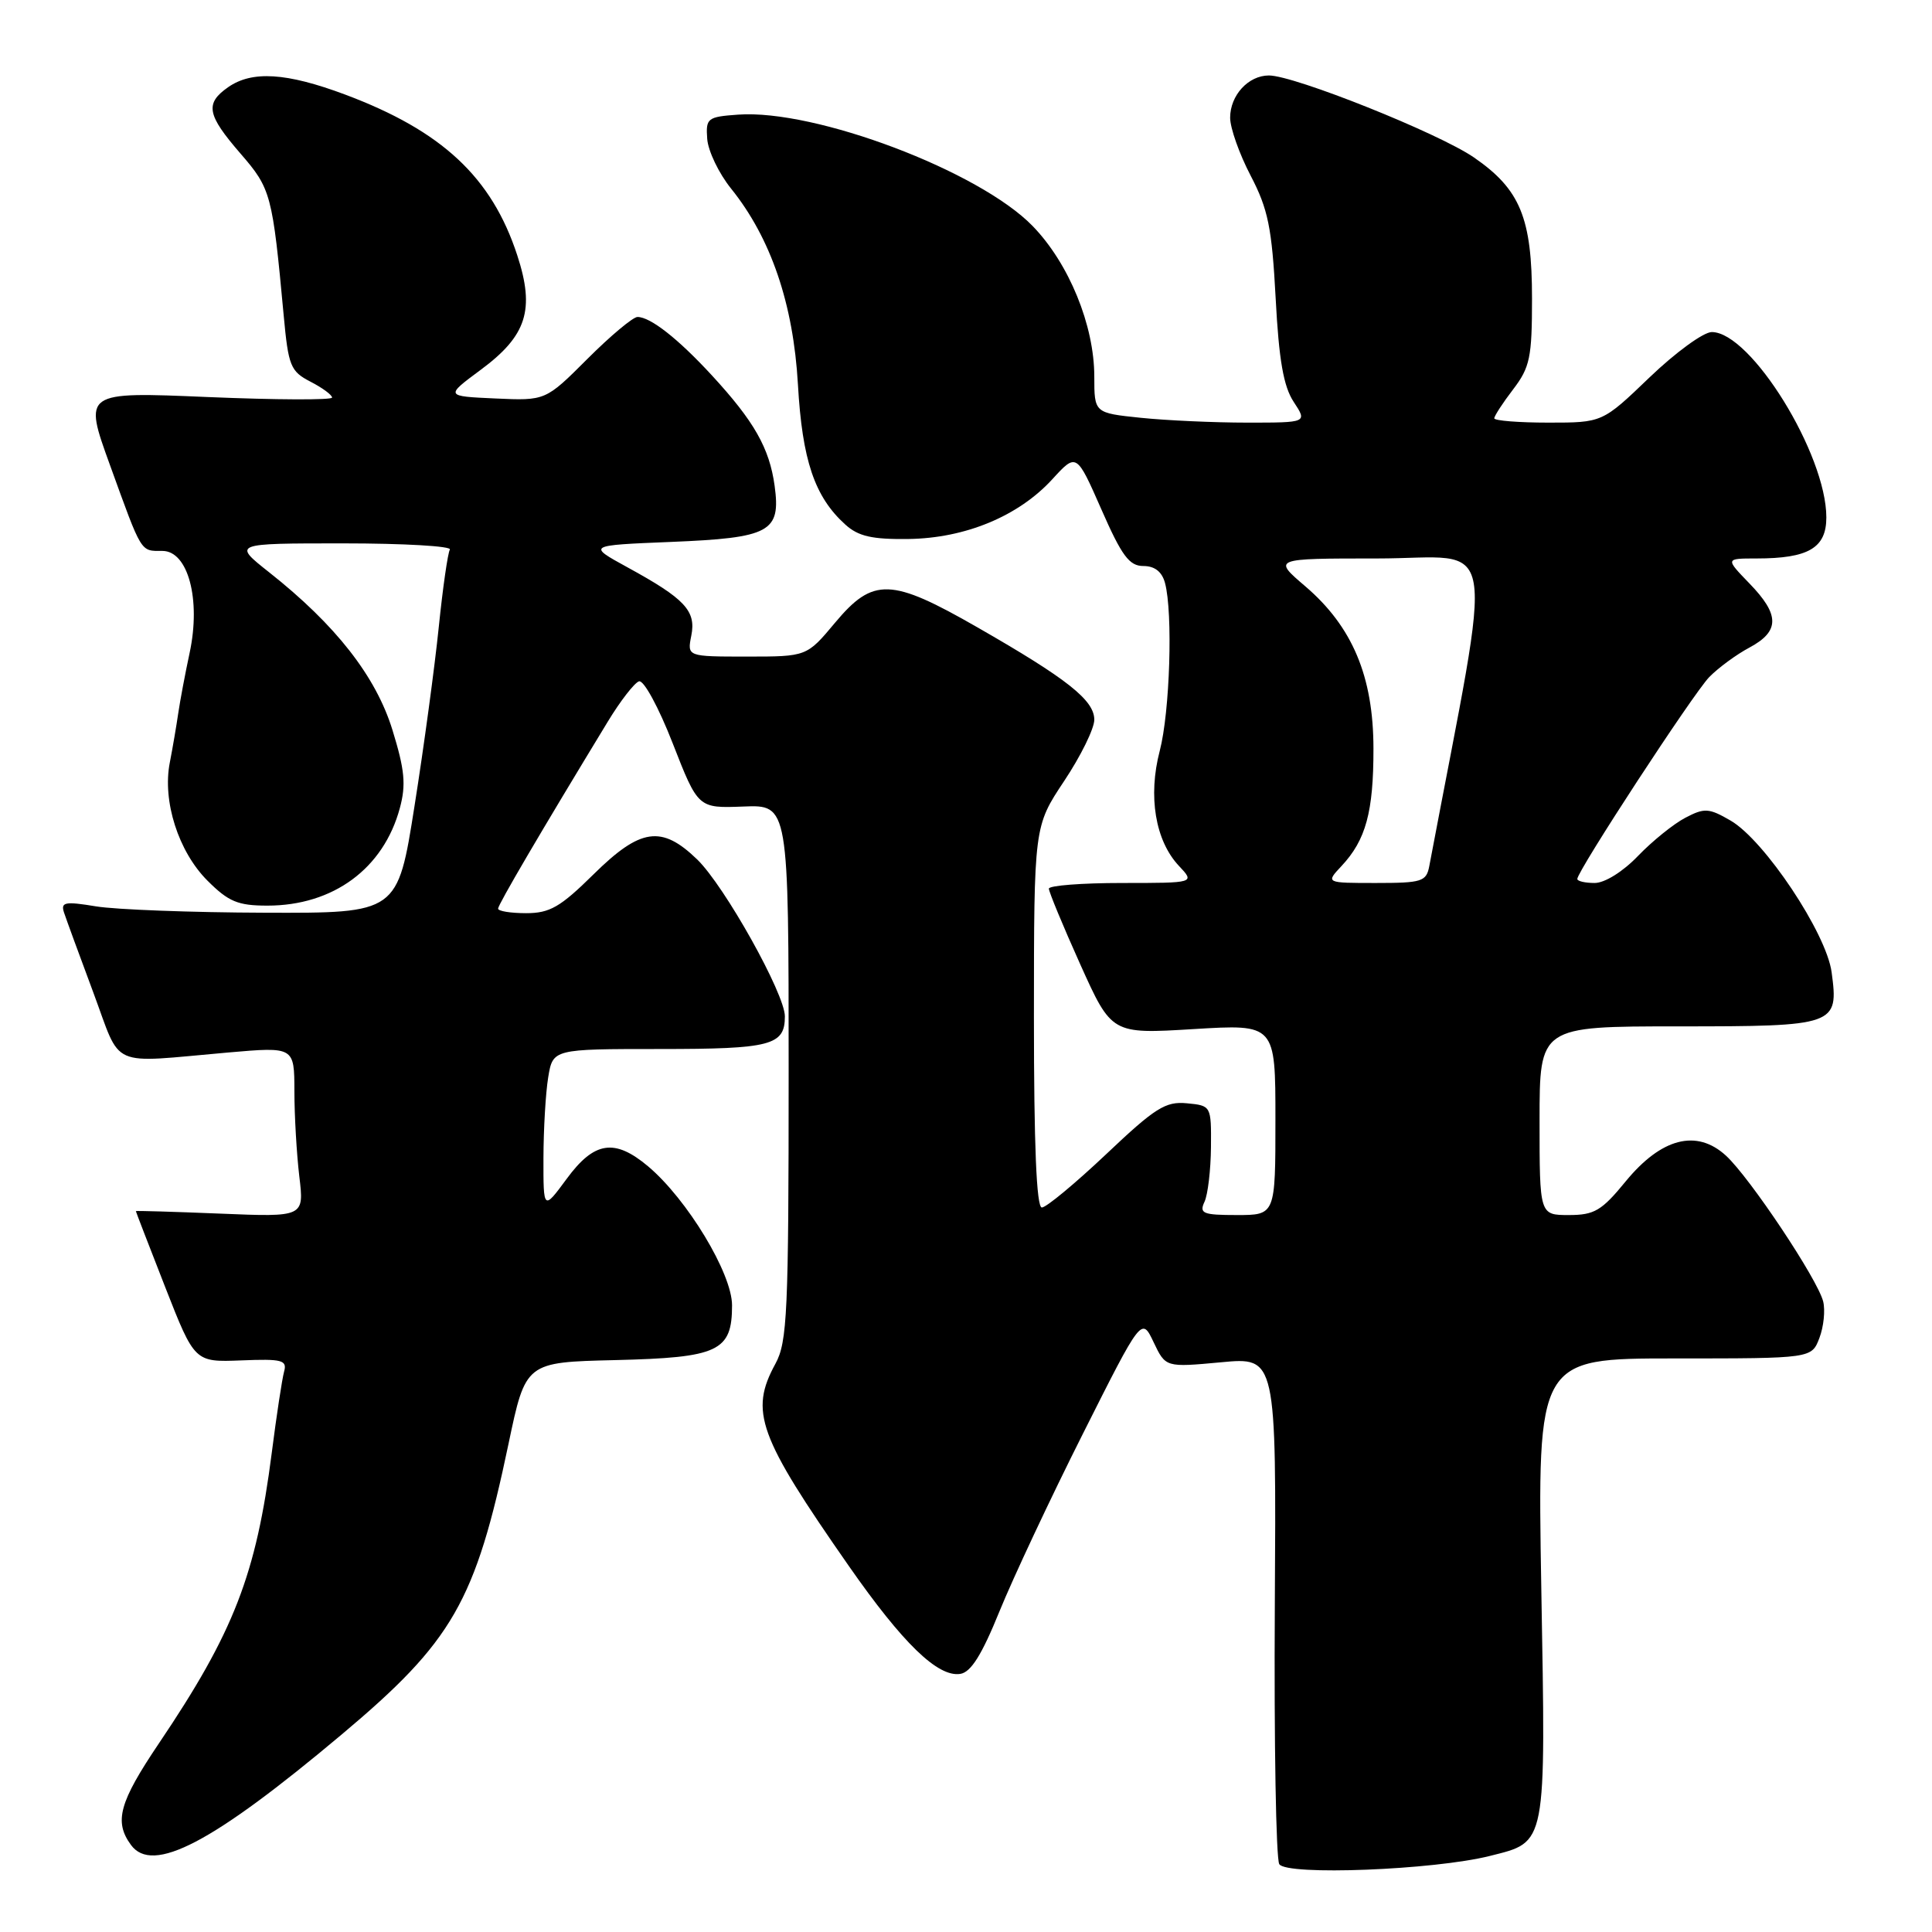 <?xml version="1.0" encoding="UTF-8" standalone="no"?>
<!DOCTYPE svg PUBLIC "-//W3C//DTD SVG 1.1//EN" "http://www.w3.org/Graphics/SVG/1.1/DTD/svg11.dtd" >
<svg xmlns="http://www.w3.org/2000/svg" xmlns:xlink="http://www.w3.org/1999/xlink" version="1.1" viewBox="0 0 256 256">
 <g >
 <path fill="currentColor"
d=" M 197.42 245.92 C 204.99 244.01 204.83 244.85 204.23 210.45 C 203.71 180.00 203.71 180.00 221.88 180.00 C 240.05 180.00 240.05 180.00 241.08 177.29 C 241.65 175.80 241.87 173.62 241.58 172.45 C 240.84 169.50 231.85 156.02 228.70 153.13 C 224.82 149.57 220.14 150.78 215.41 156.54 C 212.23 160.43 211.26 161.00 207.88 161.00 C 204.00 161.00 204.00 161.00 204.00 148.50 C 204.00 136.00 204.00 136.00 222.38 136.00 C 243.29 136.00 243.65 135.87 242.70 128.83 C 242.01 123.65 233.80 111.33 229.31 108.73 C 226.43 107.06 225.85 107.03 223.31 108.36 C 221.76 109.17 218.95 111.44 217.05 113.41 C 215.06 115.49 212.64 117.00 211.30 117.00 C 210.04 117.00 209.00 116.76 209.00 116.47 C 209.00 115.41 224.37 91.89 226.48 89.72 C 227.67 88.50 230.07 86.73 231.82 85.80 C 235.84 83.64 235.84 81.46 231.80 77.30 C 228.61 74.00 228.61 74.00 232.74 74.00 C 239.63 74.00 242.00 72.61 242.00 68.56 C 242.00 60.18 232.00 44.00 226.82 44.00 C 225.72 44.00 222.02 46.70 218.58 50.00 C 212.33 56.00 212.33 56.00 205.17 56.00 C 201.22 56.00 198.00 55.74 198.00 55.43 C 198.00 55.12 199.12 53.39 200.50 51.59 C 202.73 48.67 203.00 47.35 203.00 39.56 C 203.00 28.88 201.44 25.09 195.30 20.86 C 190.62 17.64 171.51 10.00 168.14 10.00 C 165.41 10.00 163.00 12.63 163.00 15.60 C 163.00 16.96 164.22 20.41 165.72 23.28 C 168.03 27.71 168.53 30.16 169.03 39.50 C 169.46 47.70 170.07 51.20 171.42 53.25 C 173.23 56.00 173.23 56.00 165.26 56.00 C 160.88 56.00 154.53 55.71 151.15 55.36 C 145.00 54.72 145.00 54.72 145.00 49.90 C 145.00 43.11 141.64 34.91 136.84 29.96 C 129.77 22.67 108.04 14.45 97.80 15.19 C 93.73 15.48 93.51 15.66 93.71 18.41 C 93.83 20.01 95.25 22.98 96.88 25.00 C 102.15 31.55 105.12 40.27 105.73 50.94 C 106.30 60.99 107.94 65.83 112.00 69.50 C 113.73 71.07 115.54 71.48 120.36 71.42 C 127.90 71.32 134.95 68.40 139.43 63.51 C 142.64 60.00 142.64 60.00 145.94 67.50 C 148.64 73.66 149.64 75.00 151.50 75.00 C 153.01 75.00 153.97 75.76 154.37 77.25 C 155.43 81.21 155.02 94.34 153.67 99.50 C 152.10 105.50 153.08 111.39 156.20 114.72 C 158.35 117.00 158.35 117.00 148.67 117.00 C 143.35 117.00 138.99 117.34 138.98 117.75 C 138.98 118.16 140.84 122.67 143.13 127.76 C 147.30 137.02 147.30 137.02 158.15 136.36 C 169.00 135.70 169.00 135.70 169.00 148.35 C 169.00 161.00 169.00 161.00 163.89 161.00 C 159.39 161.00 158.88 160.79 159.60 159.25 C 160.05 158.29 160.43 155.03 160.46 152.00 C 160.50 146.52 160.49 146.50 157.26 146.19 C 154.44 145.92 153.07 146.78 146.57 152.94 C 142.46 156.82 138.63 160.00 138.05 160.00 C 137.34 160.00 137.00 151.75 137.00 134.75 C 137.01 109.50 137.01 109.50 141.00 103.50 C 143.20 100.20 145.00 96.54 145.00 95.37 C 145.00 92.78 141.42 89.95 129.52 83.13 C 118.07 76.56 115.70 76.48 110.66 82.50 C 106.90 87.00 106.90 87.00 98.98 87.00 C 91.05 87.00 91.05 87.00 91.60 84.23 C 92.26 80.94 90.77 79.34 83.10 75.15 C 77.83 72.26 77.83 72.26 88.85 71.81 C 102.07 71.27 103.48 70.50 102.64 64.36 C 101.95 59.37 99.93 55.82 94.32 49.73 C 89.83 44.86 86.18 42.00 84.47 42.00 C 83.88 42.00 80.89 44.50 77.84 47.55 C 72.29 53.10 72.29 53.10 65.63 52.80 C 58.98 52.50 58.98 52.50 63.70 49.00 C 69.80 44.49 70.90 41.04 68.54 33.83 C 65.16 23.48 58.57 17.34 45.73 12.53 C 37.95 9.62 33.39 9.34 30.22 11.56 C 27.14 13.72 27.41 15.20 31.86 20.34 C 35.92 25.02 36.10 25.73 37.59 41.79 C 38.21 48.51 38.49 49.20 41.13 50.57 C 42.71 51.38 44.00 52.33 44.00 52.68 C 44.00 53.02 36.59 52.99 27.53 52.61 C 11.05 51.91 11.05 51.91 14.57 61.62 C 18.85 73.44 18.58 73.00 21.52 73.00 C 24.92 73.00 26.64 79.44 25.13 86.49 C 24.54 89.24 23.86 92.85 23.62 94.50 C 23.38 96.15 22.88 99.09 22.50 101.04 C 21.50 106.14 23.63 112.83 27.49 116.69 C 30.28 119.48 31.52 120.00 35.43 120.00 C 44.16 120.00 50.82 115.09 52.98 107.08 C 53.82 103.97 53.63 102.01 52.00 96.72 C 49.80 89.60 44.48 82.80 35.66 75.83 C 30.82 72.00 30.82 72.00 45.47 72.00 C 53.53 72.00 59.89 72.37 59.61 72.82 C 59.34 73.26 58.67 77.89 58.14 83.08 C 57.61 88.28 56.17 98.94 54.93 106.77 C 52.69 121.00 52.69 121.00 35.09 120.94 C 25.42 120.91 15.35 120.53 12.73 120.10 C 8.61 119.42 8.03 119.53 8.48 120.91 C 8.77 121.78 10.51 126.55 12.36 131.50 C 16.18 141.74 14.21 140.86 30.25 139.46 C 39.00 138.70 39.00 138.70 39.01 144.60 C 39.01 147.85 39.31 152.92 39.66 155.88 C 40.31 161.27 40.31 161.27 29.16 160.81 C 23.02 160.56 18.00 160.41 18.00 160.48 C 18.00 160.55 19.75 165.08 21.89 170.55 C 25.79 180.50 25.79 180.50 31.96 180.26 C 37.41 180.04 38.07 180.22 37.64 181.76 C 37.38 182.72 36.64 187.55 36.01 192.50 C 33.94 208.66 30.99 216.27 21.06 231.00 C 15.79 238.82 15.09 241.37 17.35 244.46 C 20.21 248.38 28.13 244.23 45.25 229.85 C 60.00 217.47 62.99 212.26 67.38 191.32 C 69.65 180.50 69.65 180.50 81.53 180.22 C 95.22 179.89 97.00 179.06 97.00 172.96 C 97.00 168.74 91.06 158.91 85.87 154.54 C 81.44 150.82 78.74 151.23 75.09 156.20 C 72.00 160.39 72.00 160.39 72.01 153.45 C 72.02 149.63 72.30 144.81 72.64 142.75 C 73.26 139.00 73.26 139.00 87.43 139.00 C 102.17 139.00 104.00 138.52 104.00 134.67 C 104.00 131.69 96.02 117.42 92.39 113.89 C 87.66 109.31 84.87 109.71 78.63 115.87 C 74.25 120.19 72.85 121.00 69.72 121.00 C 67.67 121.00 66.00 120.73 66.00 120.40 C 66.00 119.87 71.62 110.28 80.53 95.63 C 82.19 92.89 84.06 90.48 84.67 90.28 C 85.29 90.07 87.29 93.75 89.14 98.50 C 92.50 107.10 92.50 107.10 98.50 106.87 C 104.50 106.63 104.50 106.63 104.50 142.07 C 104.50 173.93 104.32 177.82 102.75 180.70 C 99.29 187.03 100.46 190.27 112.48 207.51 C 119.63 217.76 124.27 222.26 127.24 221.80 C 128.66 221.58 130.10 219.27 132.44 213.50 C 134.23 209.10 139.19 198.53 143.48 190.00 C 151.27 174.50 151.27 174.50 152.86 177.85 C 154.45 181.19 154.45 181.19 161.79 180.51 C 169.12 179.82 169.12 179.82 168.92 212.78 C 168.81 230.91 169.08 246.31 169.51 247.01 C 170.46 248.55 190.00 247.79 197.42 245.92 Z  M 177.76 114.75 C 180.99 111.30 182.00 107.58 181.99 99.18 C 181.98 89.64 179.21 83.04 172.96 77.69 C 168.64 74.00 168.64 74.00 182.46 74.00 C 198.80 74.00 197.99 69.23 189.39 114.75 C 189.00 116.82 188.42 117.00 182.31 117.00 C 175.65 117.00 175.65 117.00 177.76 114.75 Z "/>
</g>
</svg>